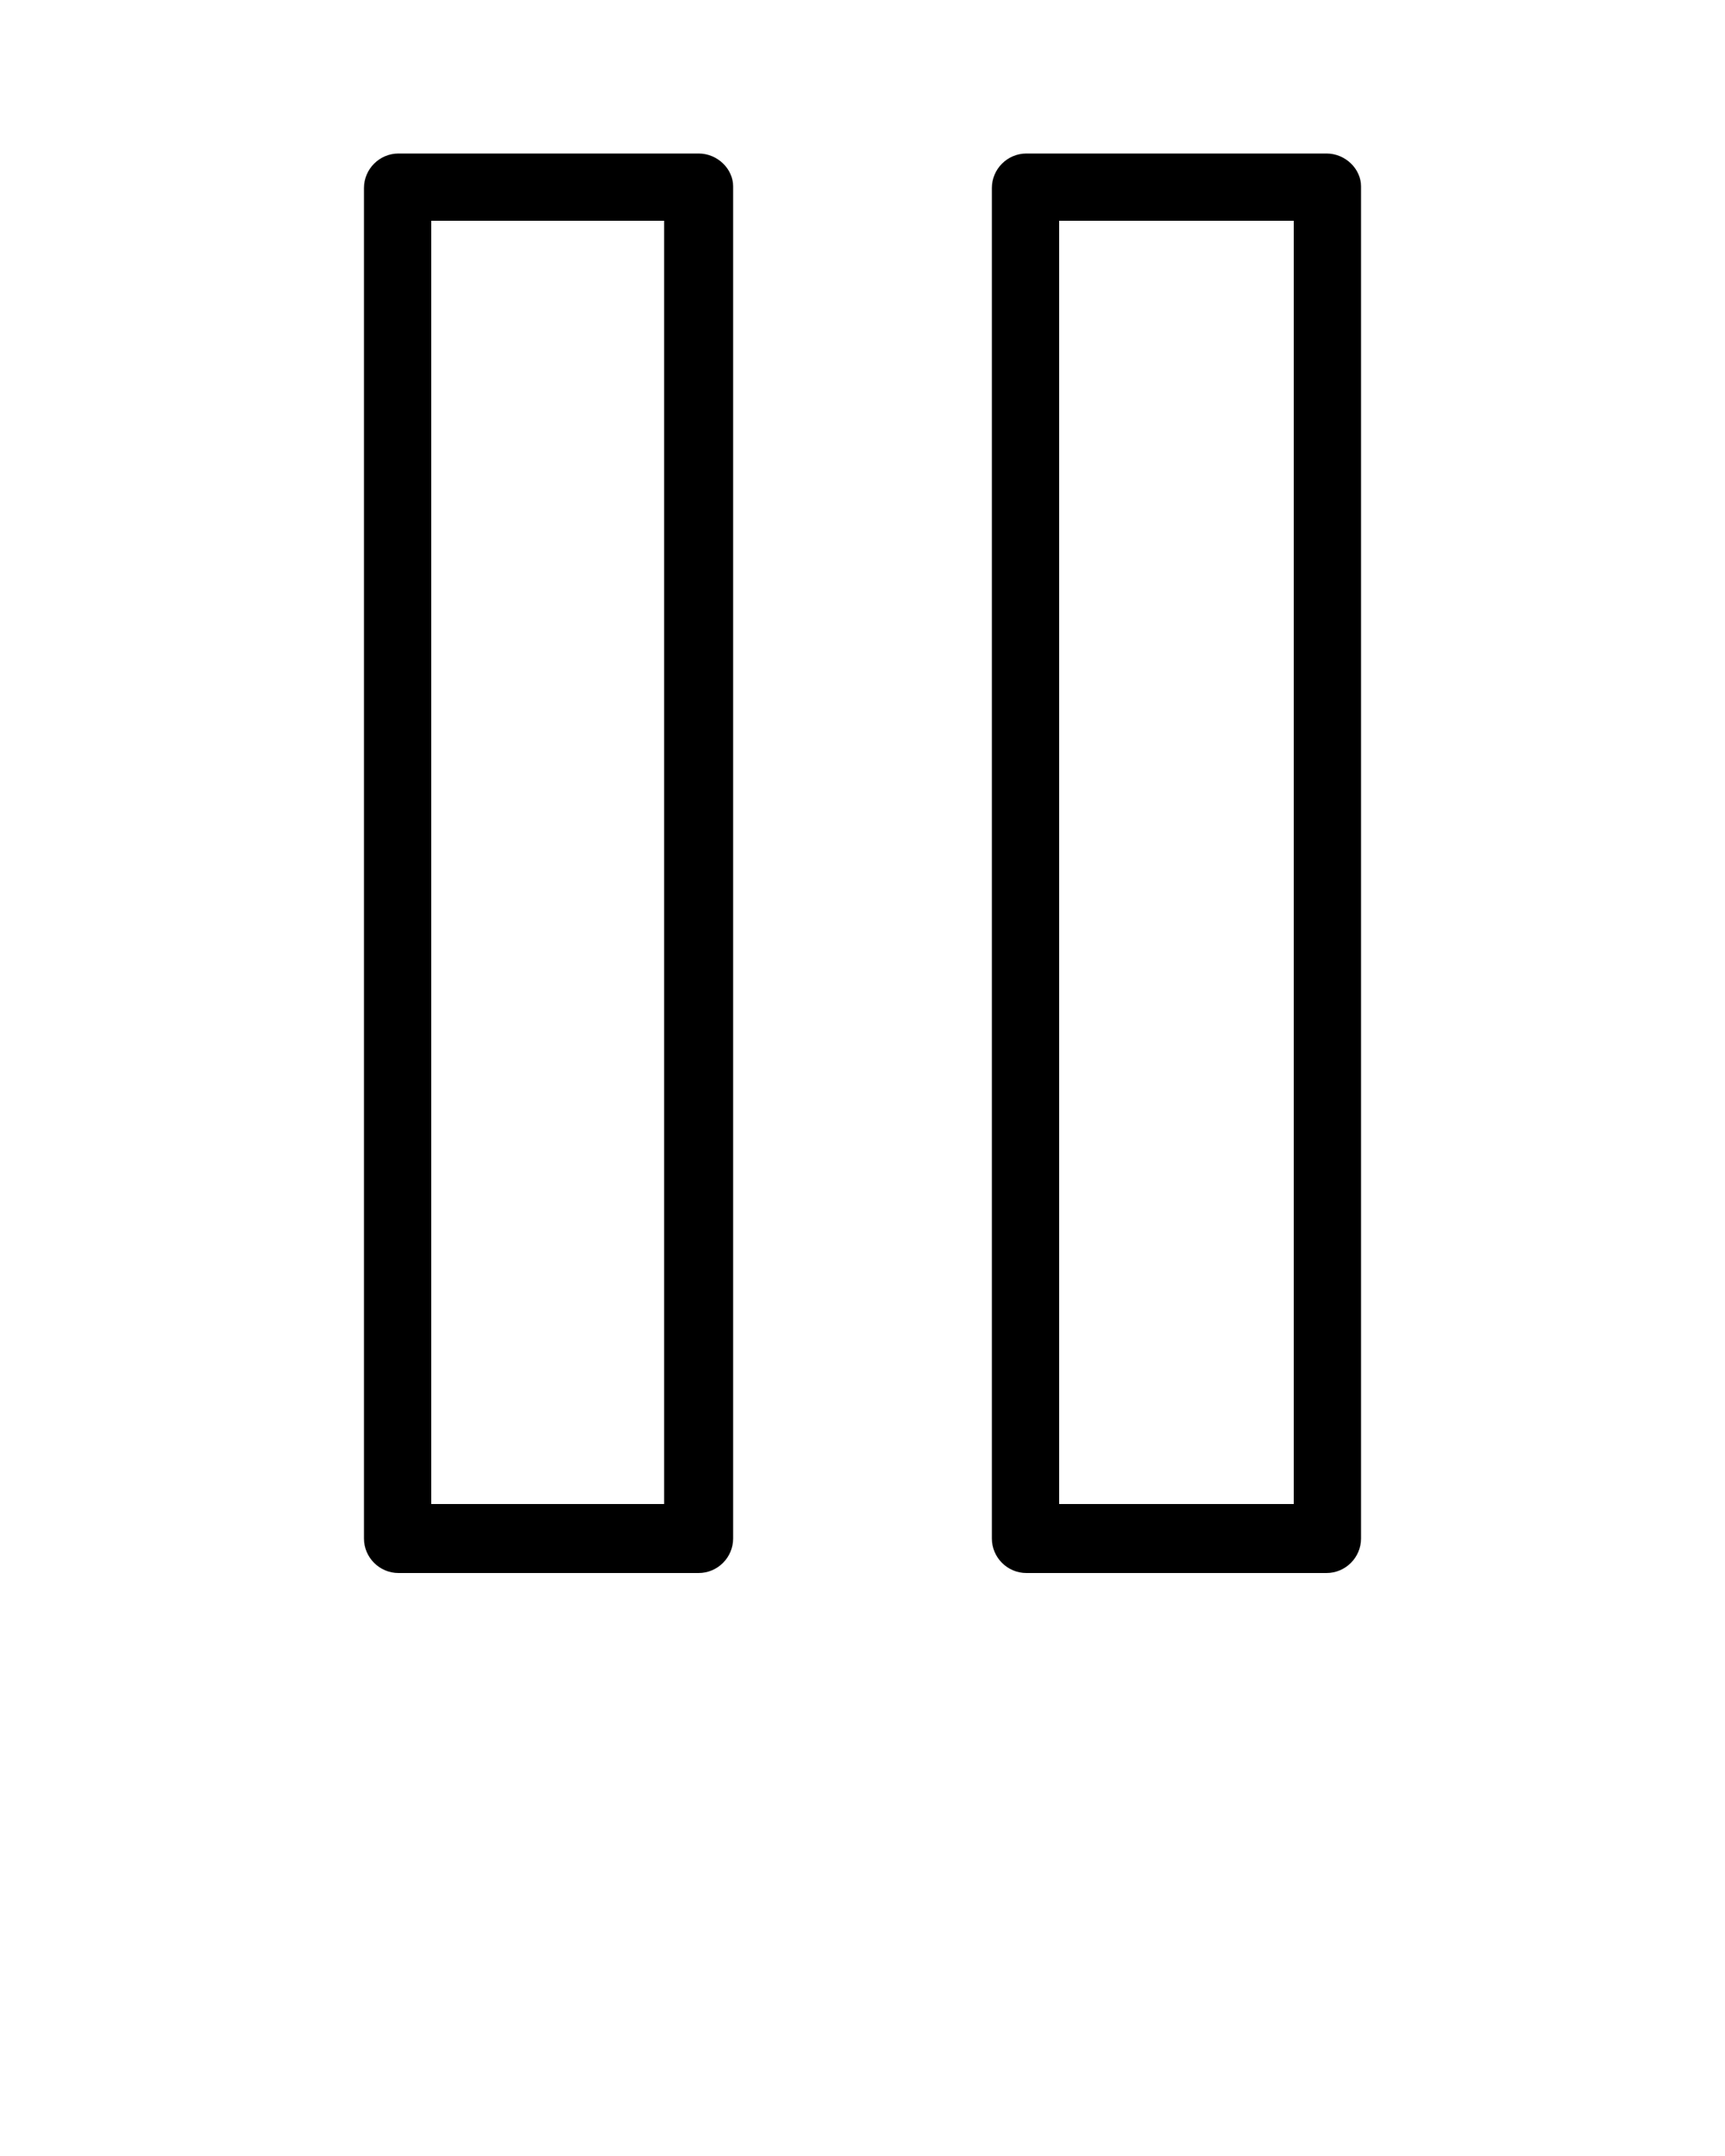 <?xml version="1.0" encoding="utf-8"?>
<!-- Generator: Adobe Illustrator 22.0.1, SVG Export Plug-In . SVG Version: 6.00 Build 0)  -->
<svg version="1.1" id="Calque_1" xmlns="http://www.w3.org/2000/svg" xmlns:xlink="http://www.w3.org/1999/xlink" x="0px" y="0px"
	 viewBox="0 0 100 125" style="enable-background:new 0 0 100 125;" xml:space="preserve">
<path d="M76.9,8.9H59.5c-1.1,0-2,0.9-2,2v78.3c0,1.1,0.9,2,2,2h17.4c1.1,0,2-0.9,2-2V10.8C78.9,9.8,78,8.9,76.9,8.9z M75,87.2H61.4
	V12.8H75V87.2z"/>
<path d="M40.5,8.9H23.1c-1.1,0-2,0.9-2,2v78.3c0,1.1,0.9,2,2,2h17.4c1.1,0,2-0.9,2-2V10.8C42.5,9.8,41.6,8.9,40.5,8.9z M38.6,87.2
	H25V12.8h13.5V87.2z"/>
</svg>
